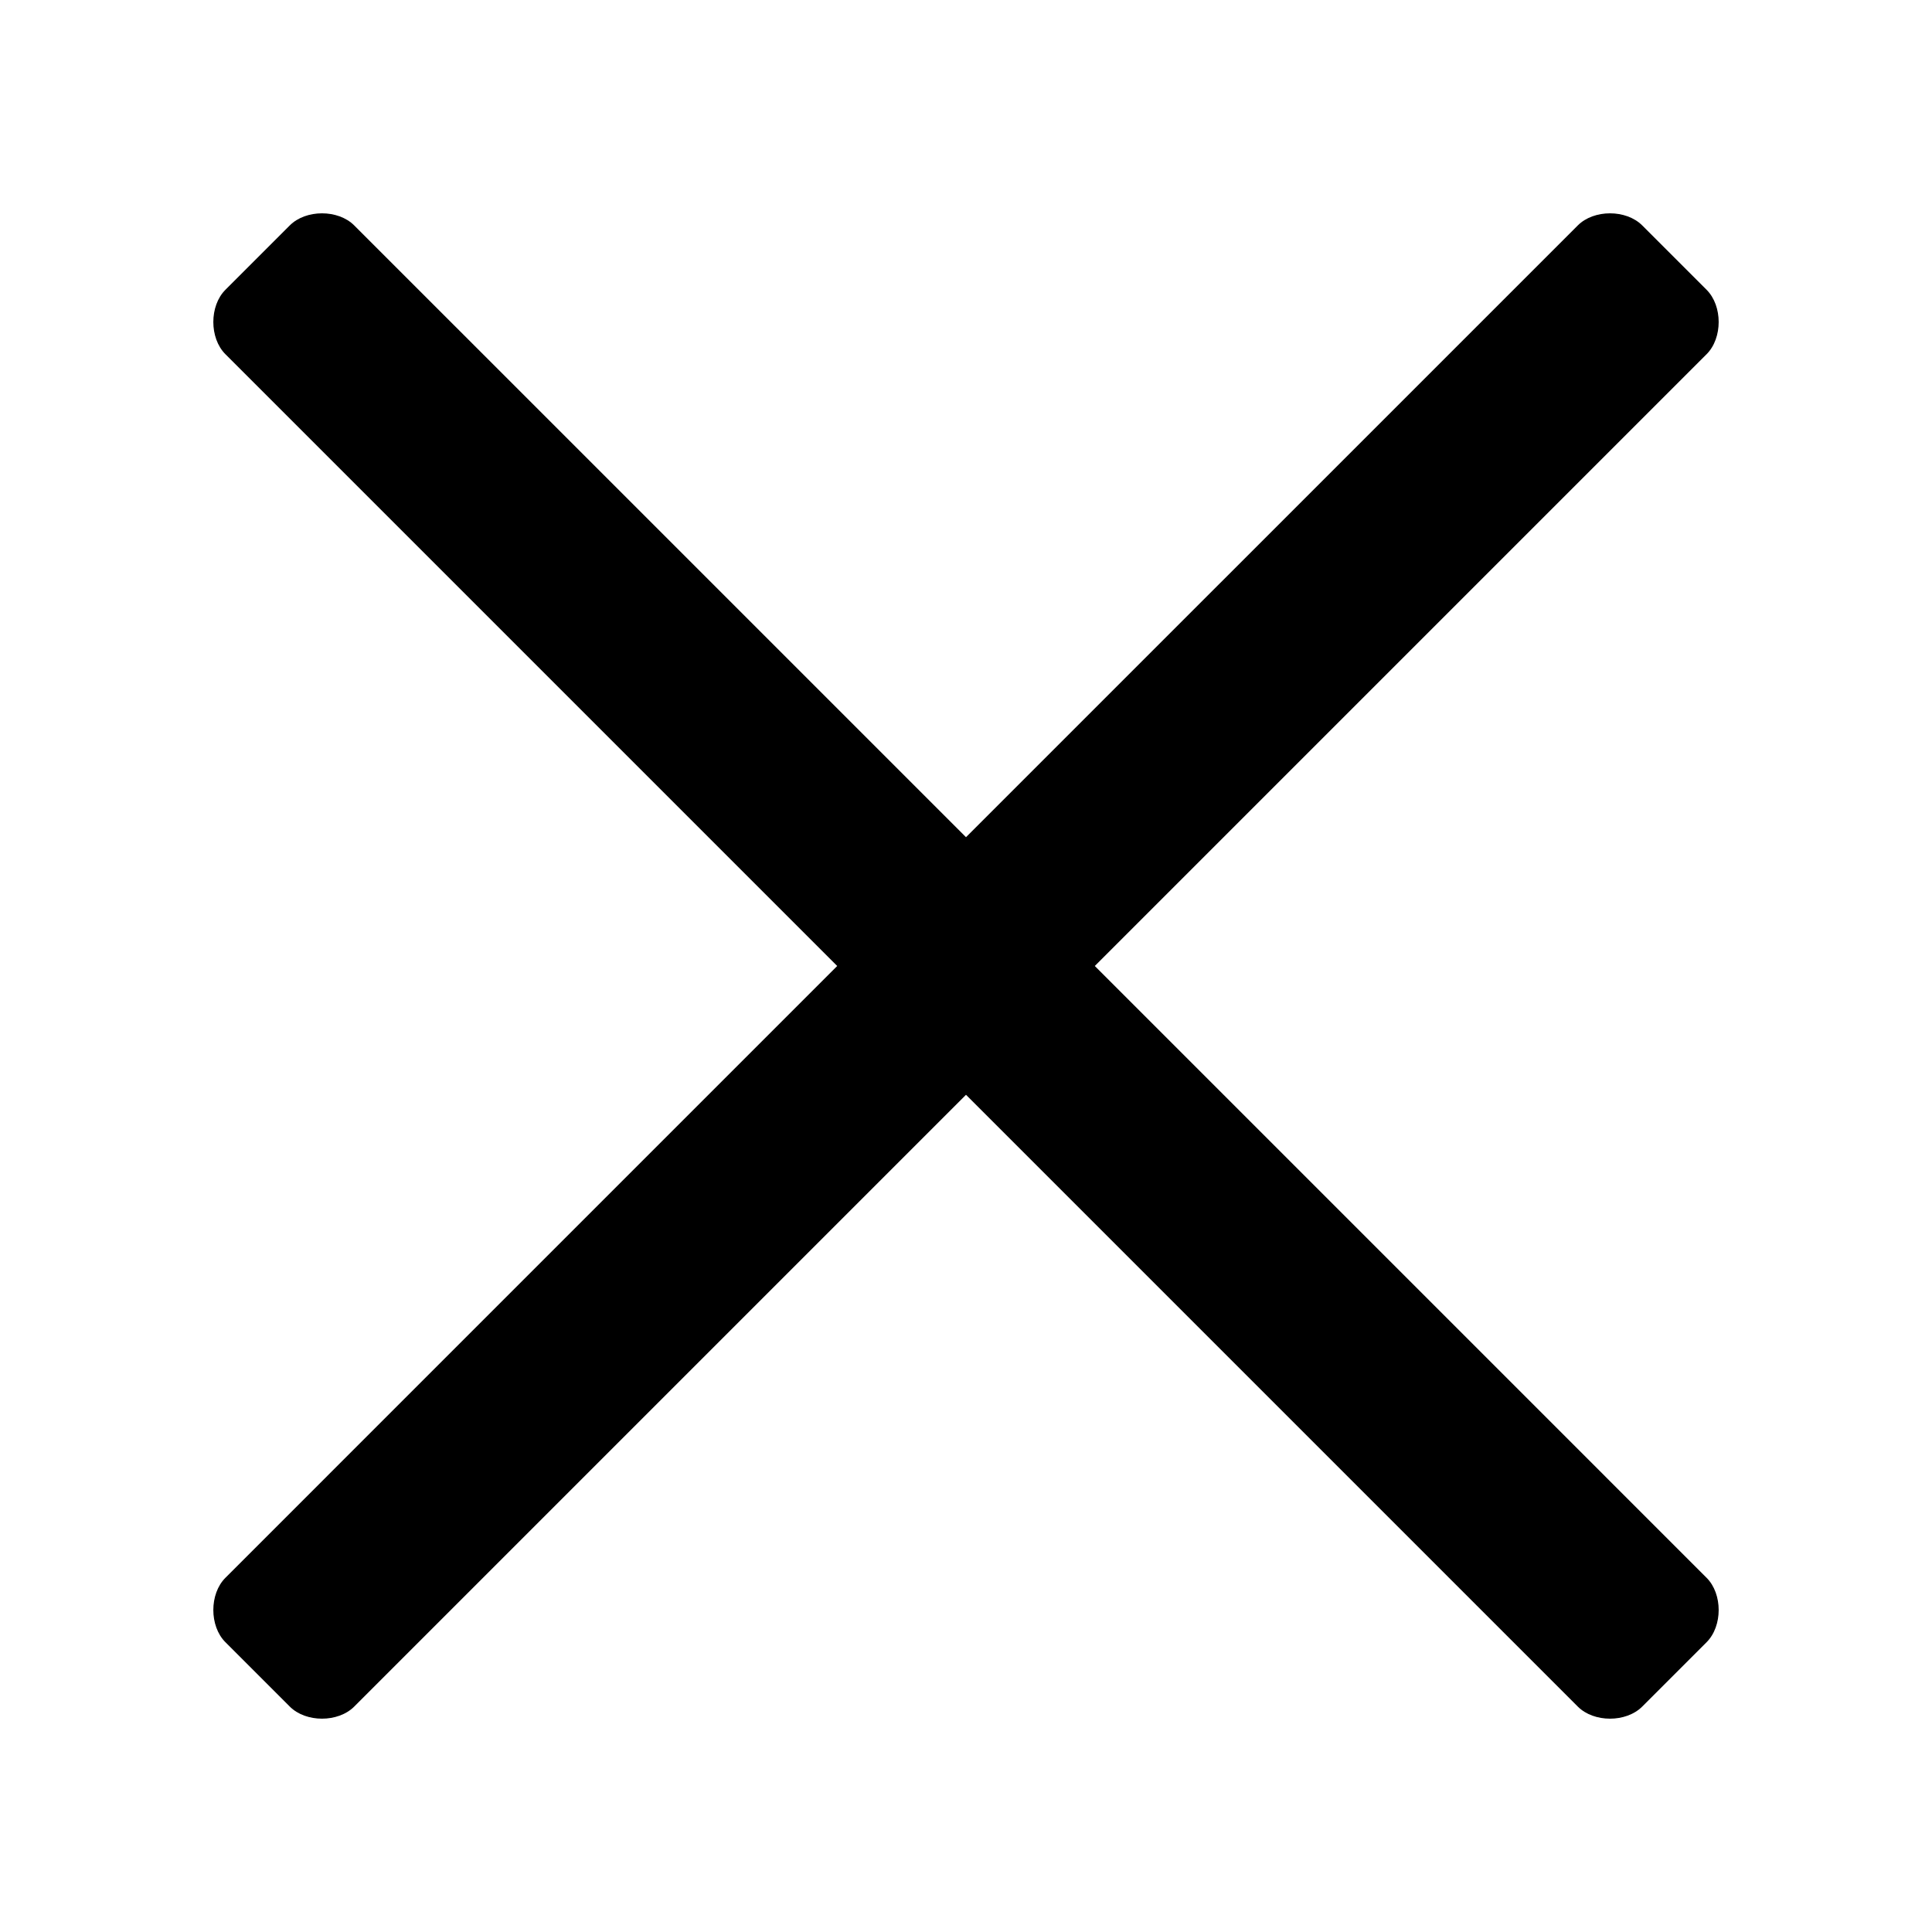 <?xml version="1.0" encoding="utf-8"?>
<!-- Generator: Adobe Illustrator 24.0.0, SVG Export Plug-In . SVG Version: 6.00 Build 0)  -->
<svg version="1.1" id="图层_1" xmlns="http://www.w3.org/2000/svg" xmlns:xlink="http://www.w3.org/1999/xlink" x="0px" y="0px"
	 viewBox="0 0 12 12" style="enable-background:new 0 0 12 12;" xml:space="preserve">
<path d="M10.6,9.8L6.8,6l3.8-3.8c0.1-0.1,0.1-0.3,0-0.4l-0.4-0.4c-0.1-0.1-0.3-0.1-0.4,0L6,5.2L2.2,1.4c-0.1-0.1-0.3-0.1-0.4,0
	L1.4,1.8c-0.1,0.1-0.1,0.3,0,0.4L5.2,6L1.4,9.8c-0.1,0.1-0.1,0.3,0,0.4l0.4,0.4c0.1,0.1,0.3,0.1,0.4,0L6,6.8l3.8,3.8
	c0.1,0.1,0.3,0.1,0.4,0l0.4-0.4C10.7,10.1,10.7,9.9,10.6,9.8z"/>
</svg>
